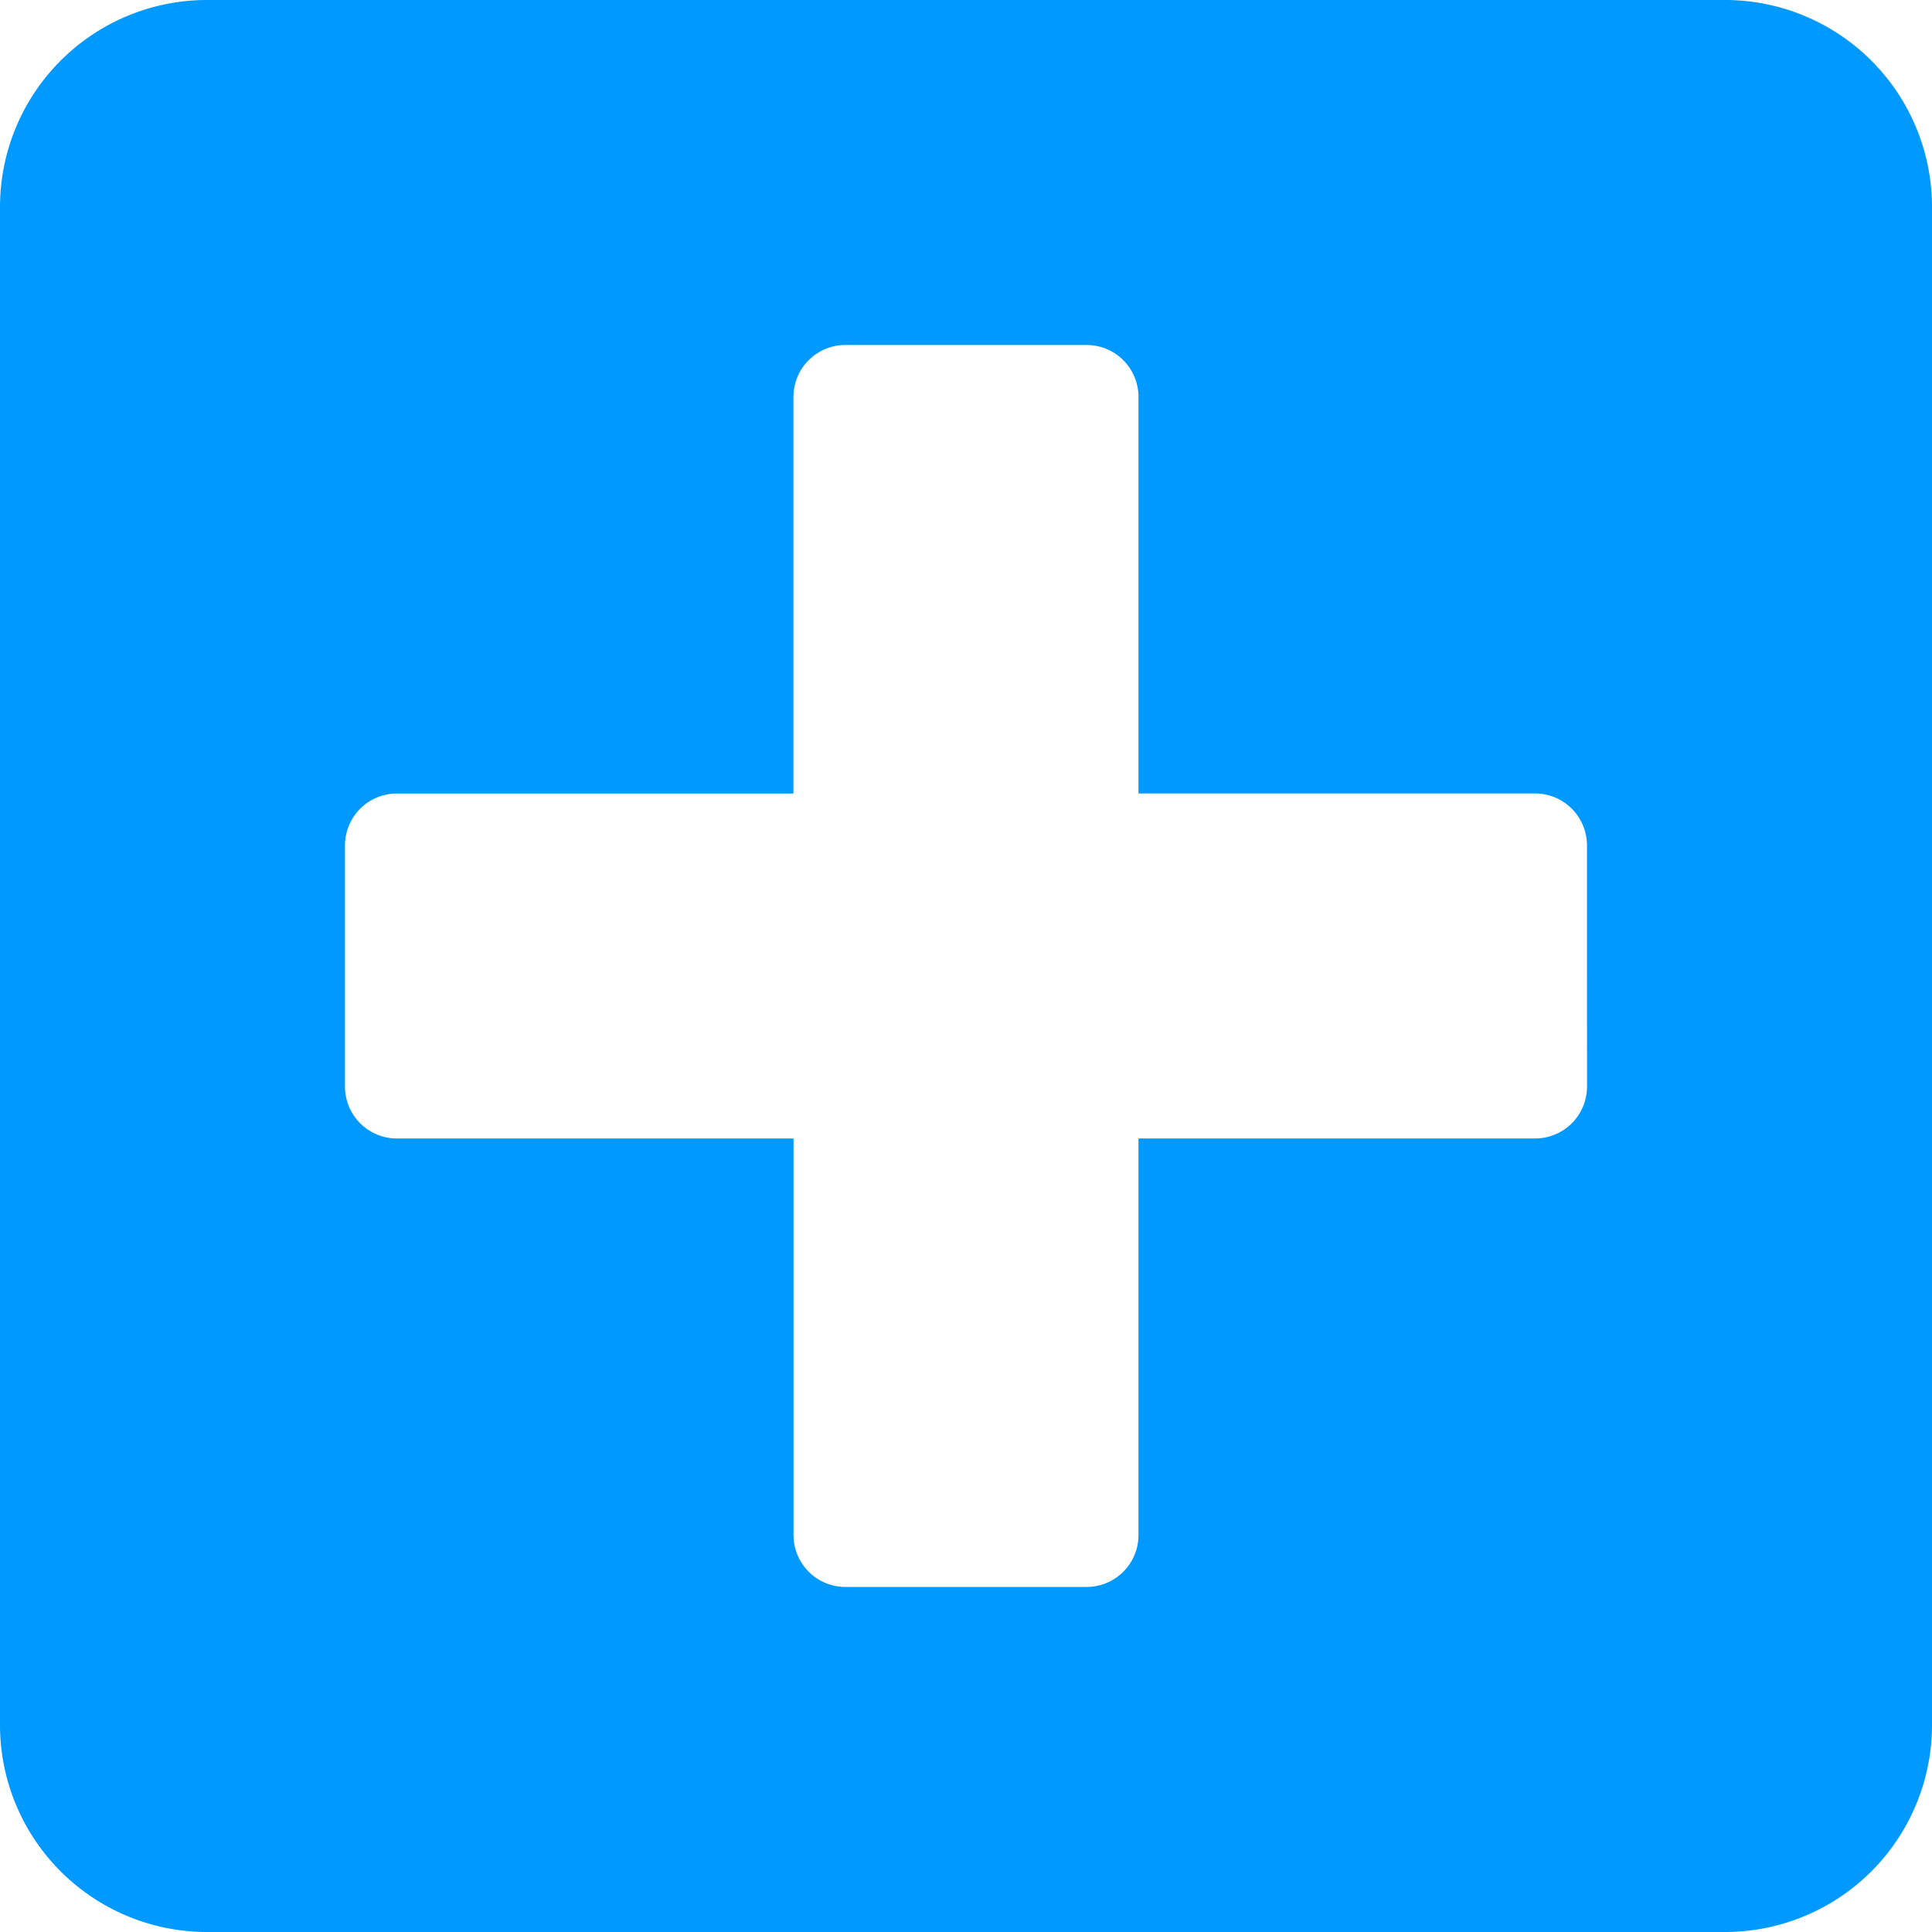 <svg xmlns="http://www.w3.org/2000/svg" width="32" height="32" viewBox="0 0 32 32">
  <path id="add" d="M28.571,32H3.429A3.429,3.429,0,0,0,0,35.429V60.571A3.429,3.429,0,0,0,3.429,64H28.571A3.429,3.429,0,0,0,32,60.571V35.429A3.429,3.429,0,0,0,28.571,32ZM26.286,50a.86.86,0,0,1-.857.857H18.857v6.571a.86.86,0,0,1-.857.857H14a.86.86,0,0,1-.857-.857V50.857H6.571A.86.86,0,0,1,5.714,50V46a.86.86,0,0,1,.857-.857h6.571V38.571A.86.86,0,0,1,14,37.714h4a.86.86,0,0,1,.857.857v6.571h6.571a.86.86,0,0,1,.857.857Z" transform="translate(0 -32)" fill="#09f"/>
</svg>
